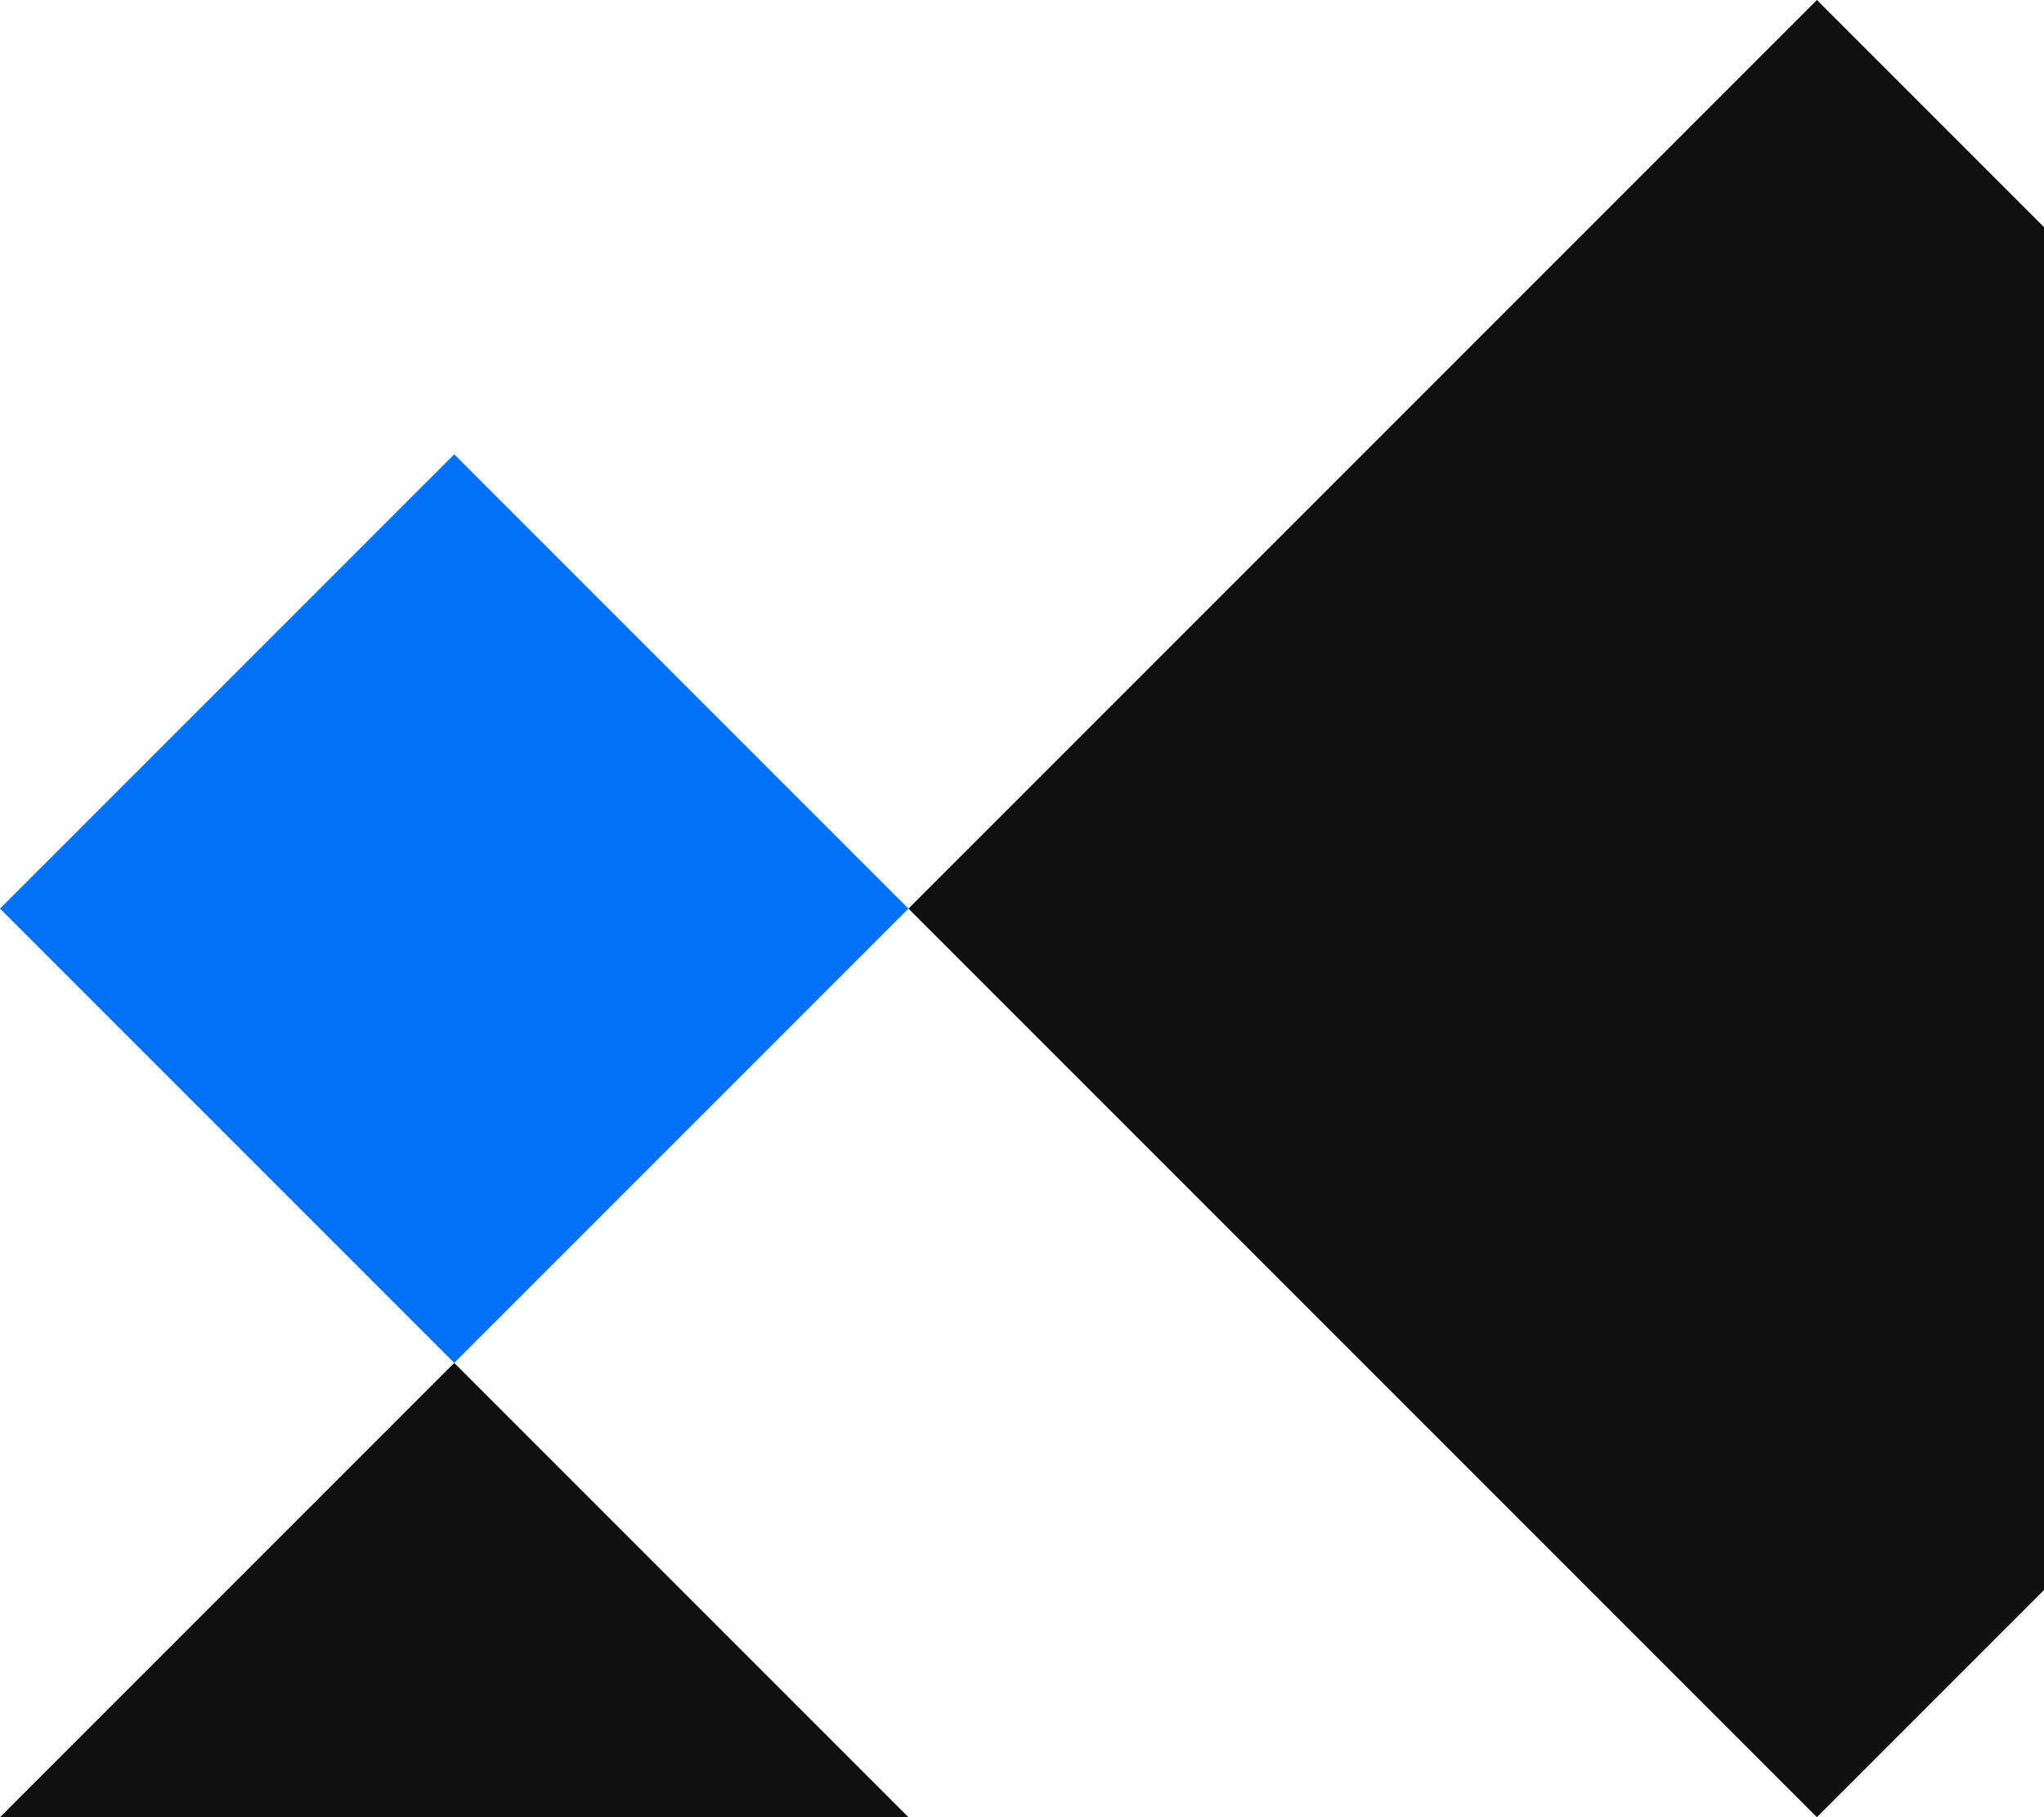 <?xml version="1.0" encoding="UTF-8"?><svg id="v3" xmlns="http://www.w3.org/2000/svg" viewBox="0 0 450 400"><defs><style>.cls-1{fill:#0072f7;}.cls-2{fill:#0f0f0f;}</style></defs><path class="cls-1" d="M200,200l-100,100L0,200,100,100l100,100Z"/><path class="cls-2" d="M200,400H0l100-100,100,100Z"/><polygon class="cls-2" points="400 0 200 200 400 400 450 350 450 50 400 0"/></svg>
